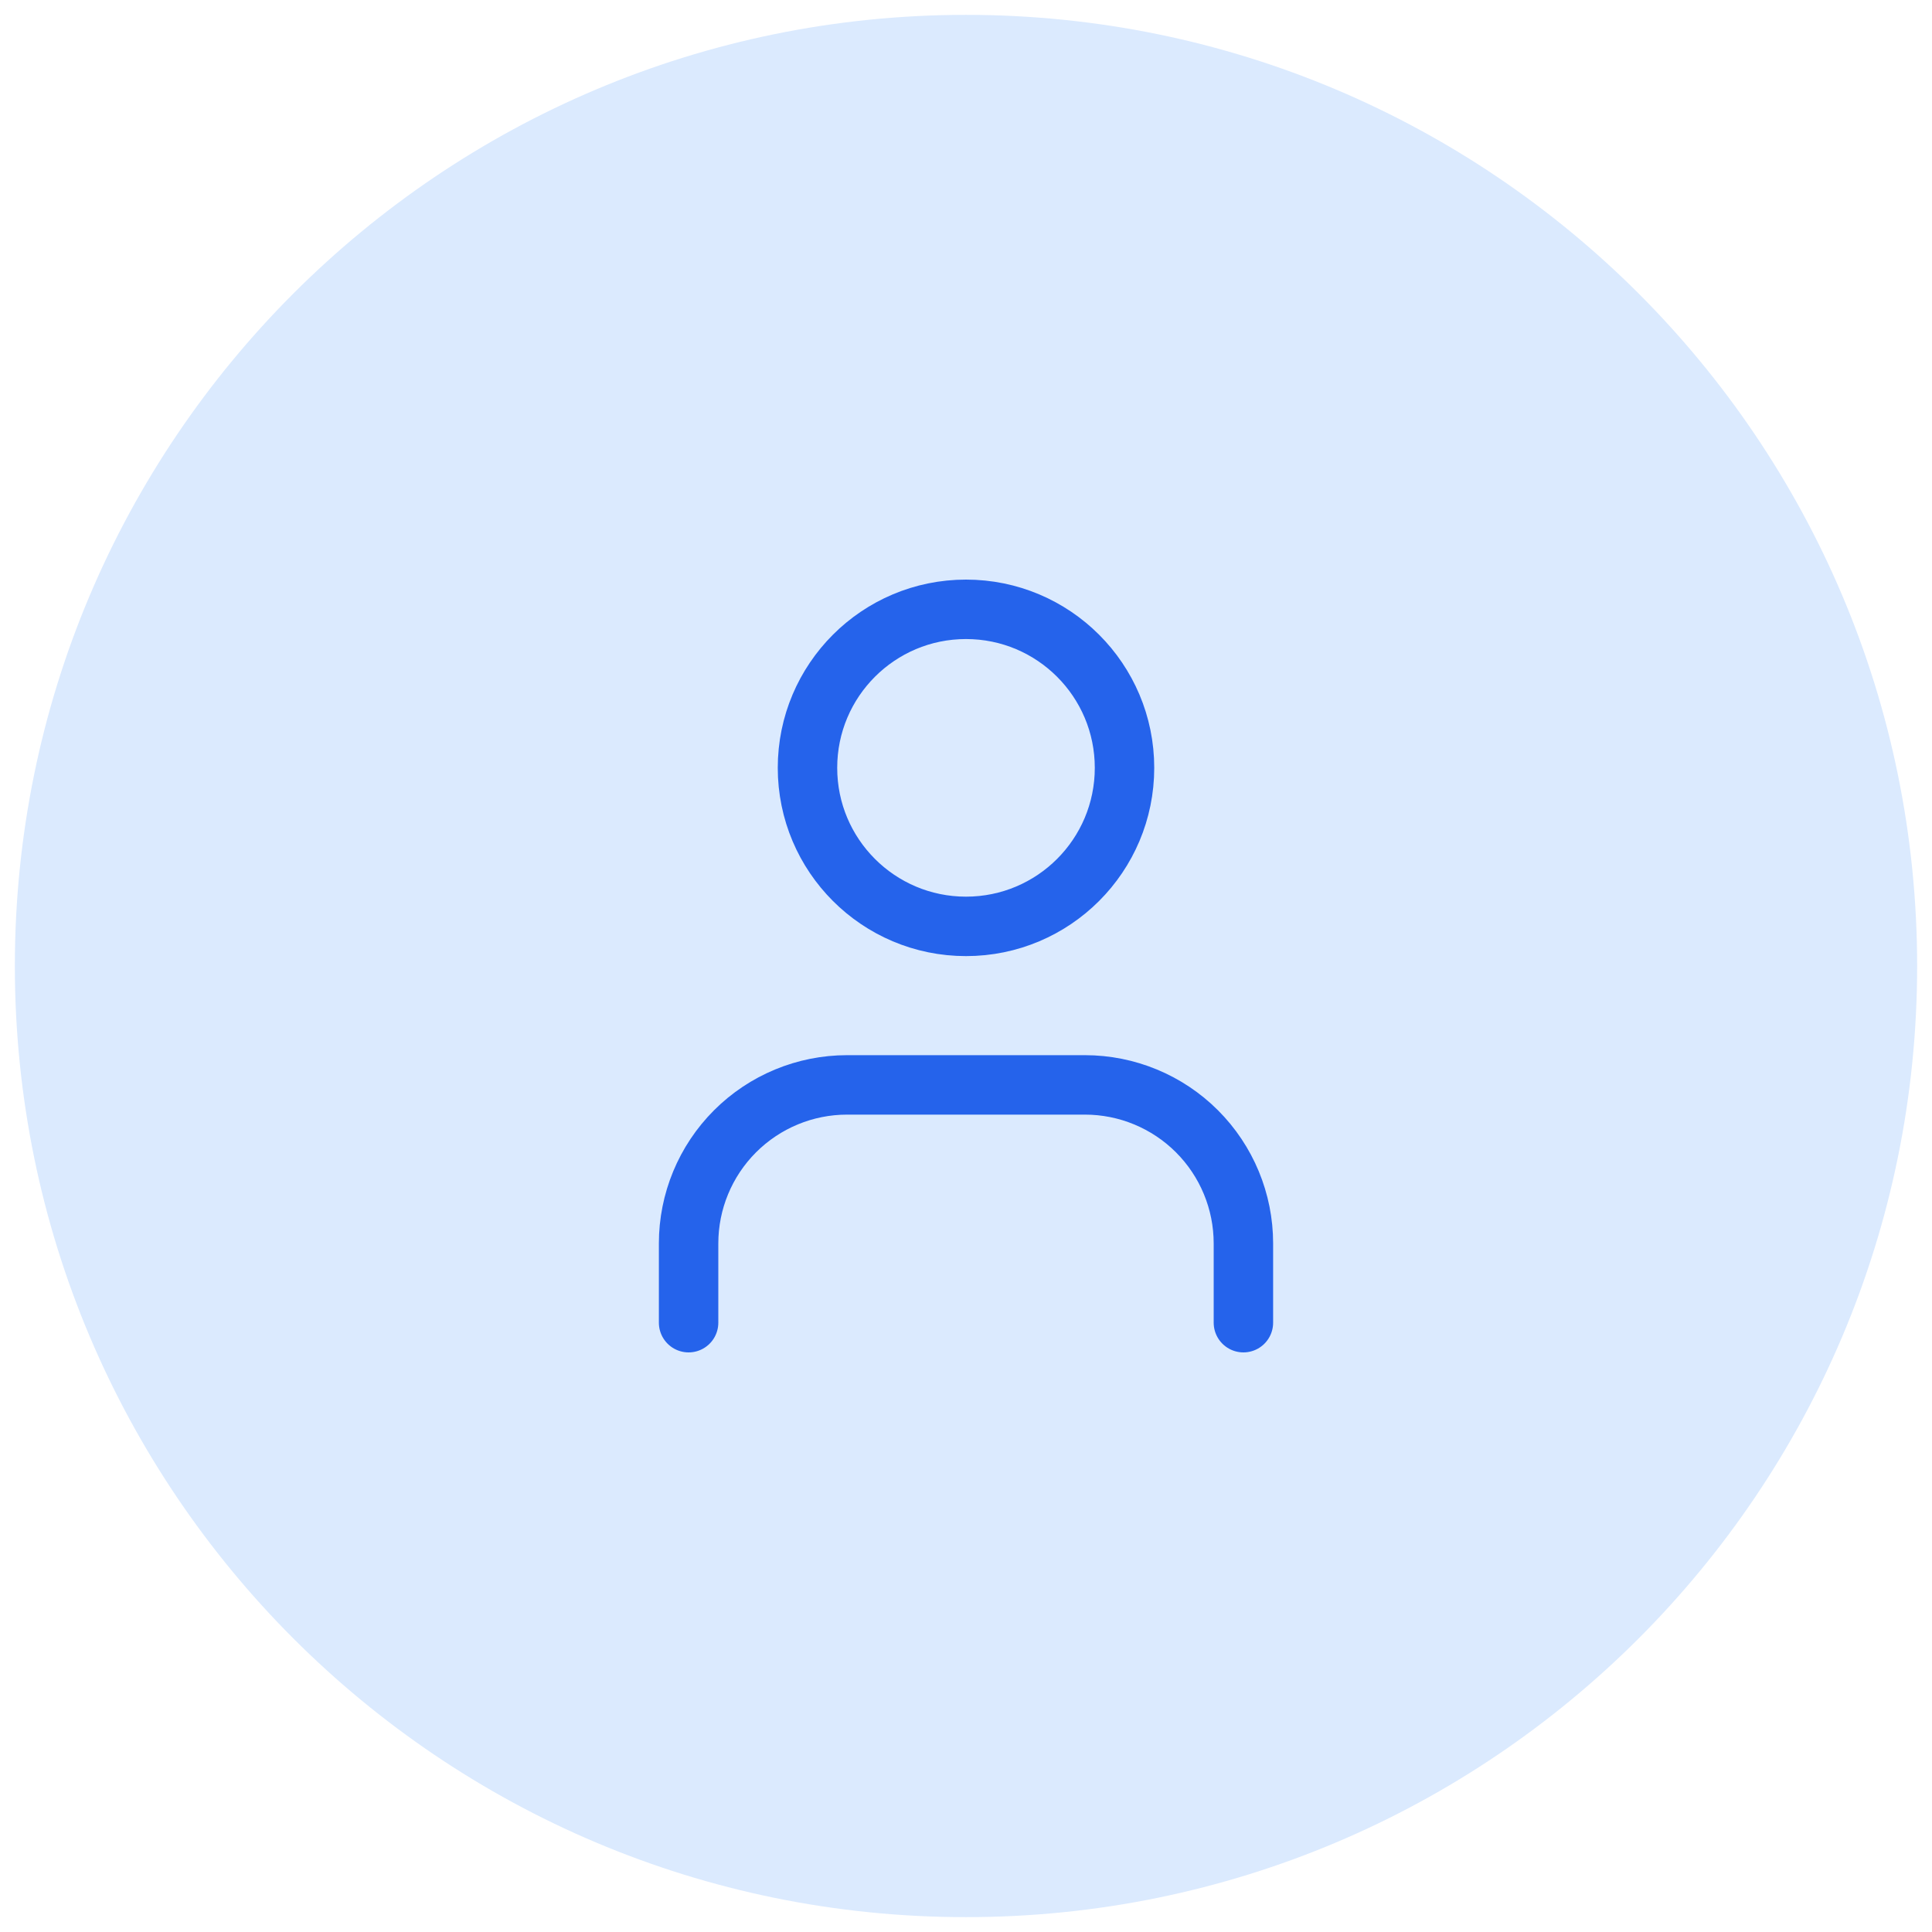 <svg width="65" height="65" viewBox="0 0 65 65" fill="none" xmlns="http://www.w3.org/2000/svg">
<path d="M0.5 32.5C0.5 14.827 14.827 0.5 32.5 0.5C50.173 0.5 64.5 14.827 64.5 32.5C64.5 50.173 50.173 64.5 32.5 64.5C14.827 64.5 0.5 50.173 0.5 32.5Z" fill="#DBEAFE"/>
<path d="M41.833 44.5V41.833C41.833 40.419 41.271 39.062 40.271 38.062C39.271 37.062 37.914 36.5 36.5 36.5H28.5C27.085 36.5 25.729 37.062 24.729 38.062C23.729 39.062 23.167 40.419 23.167 41.833V44.5" stroke="#2563EB" stroke-width="2" stroke-linecap="round" stroke-linejoin="round"/>
<path d="M32.5 31.167C35.446 31.167 37.833 28.779 37.833 25.833C37.833 22.888 35.446 20.5 32.5 20.5C29.555 20.5 27.167 22.888 27.167 25.833C27.167 28.779 29.555 31.167 32.5 31.167Z" stroke="#2563EB" stroke-width="2" stroke-linecap="round" stroke-linejoin="round"/>
</svg>
